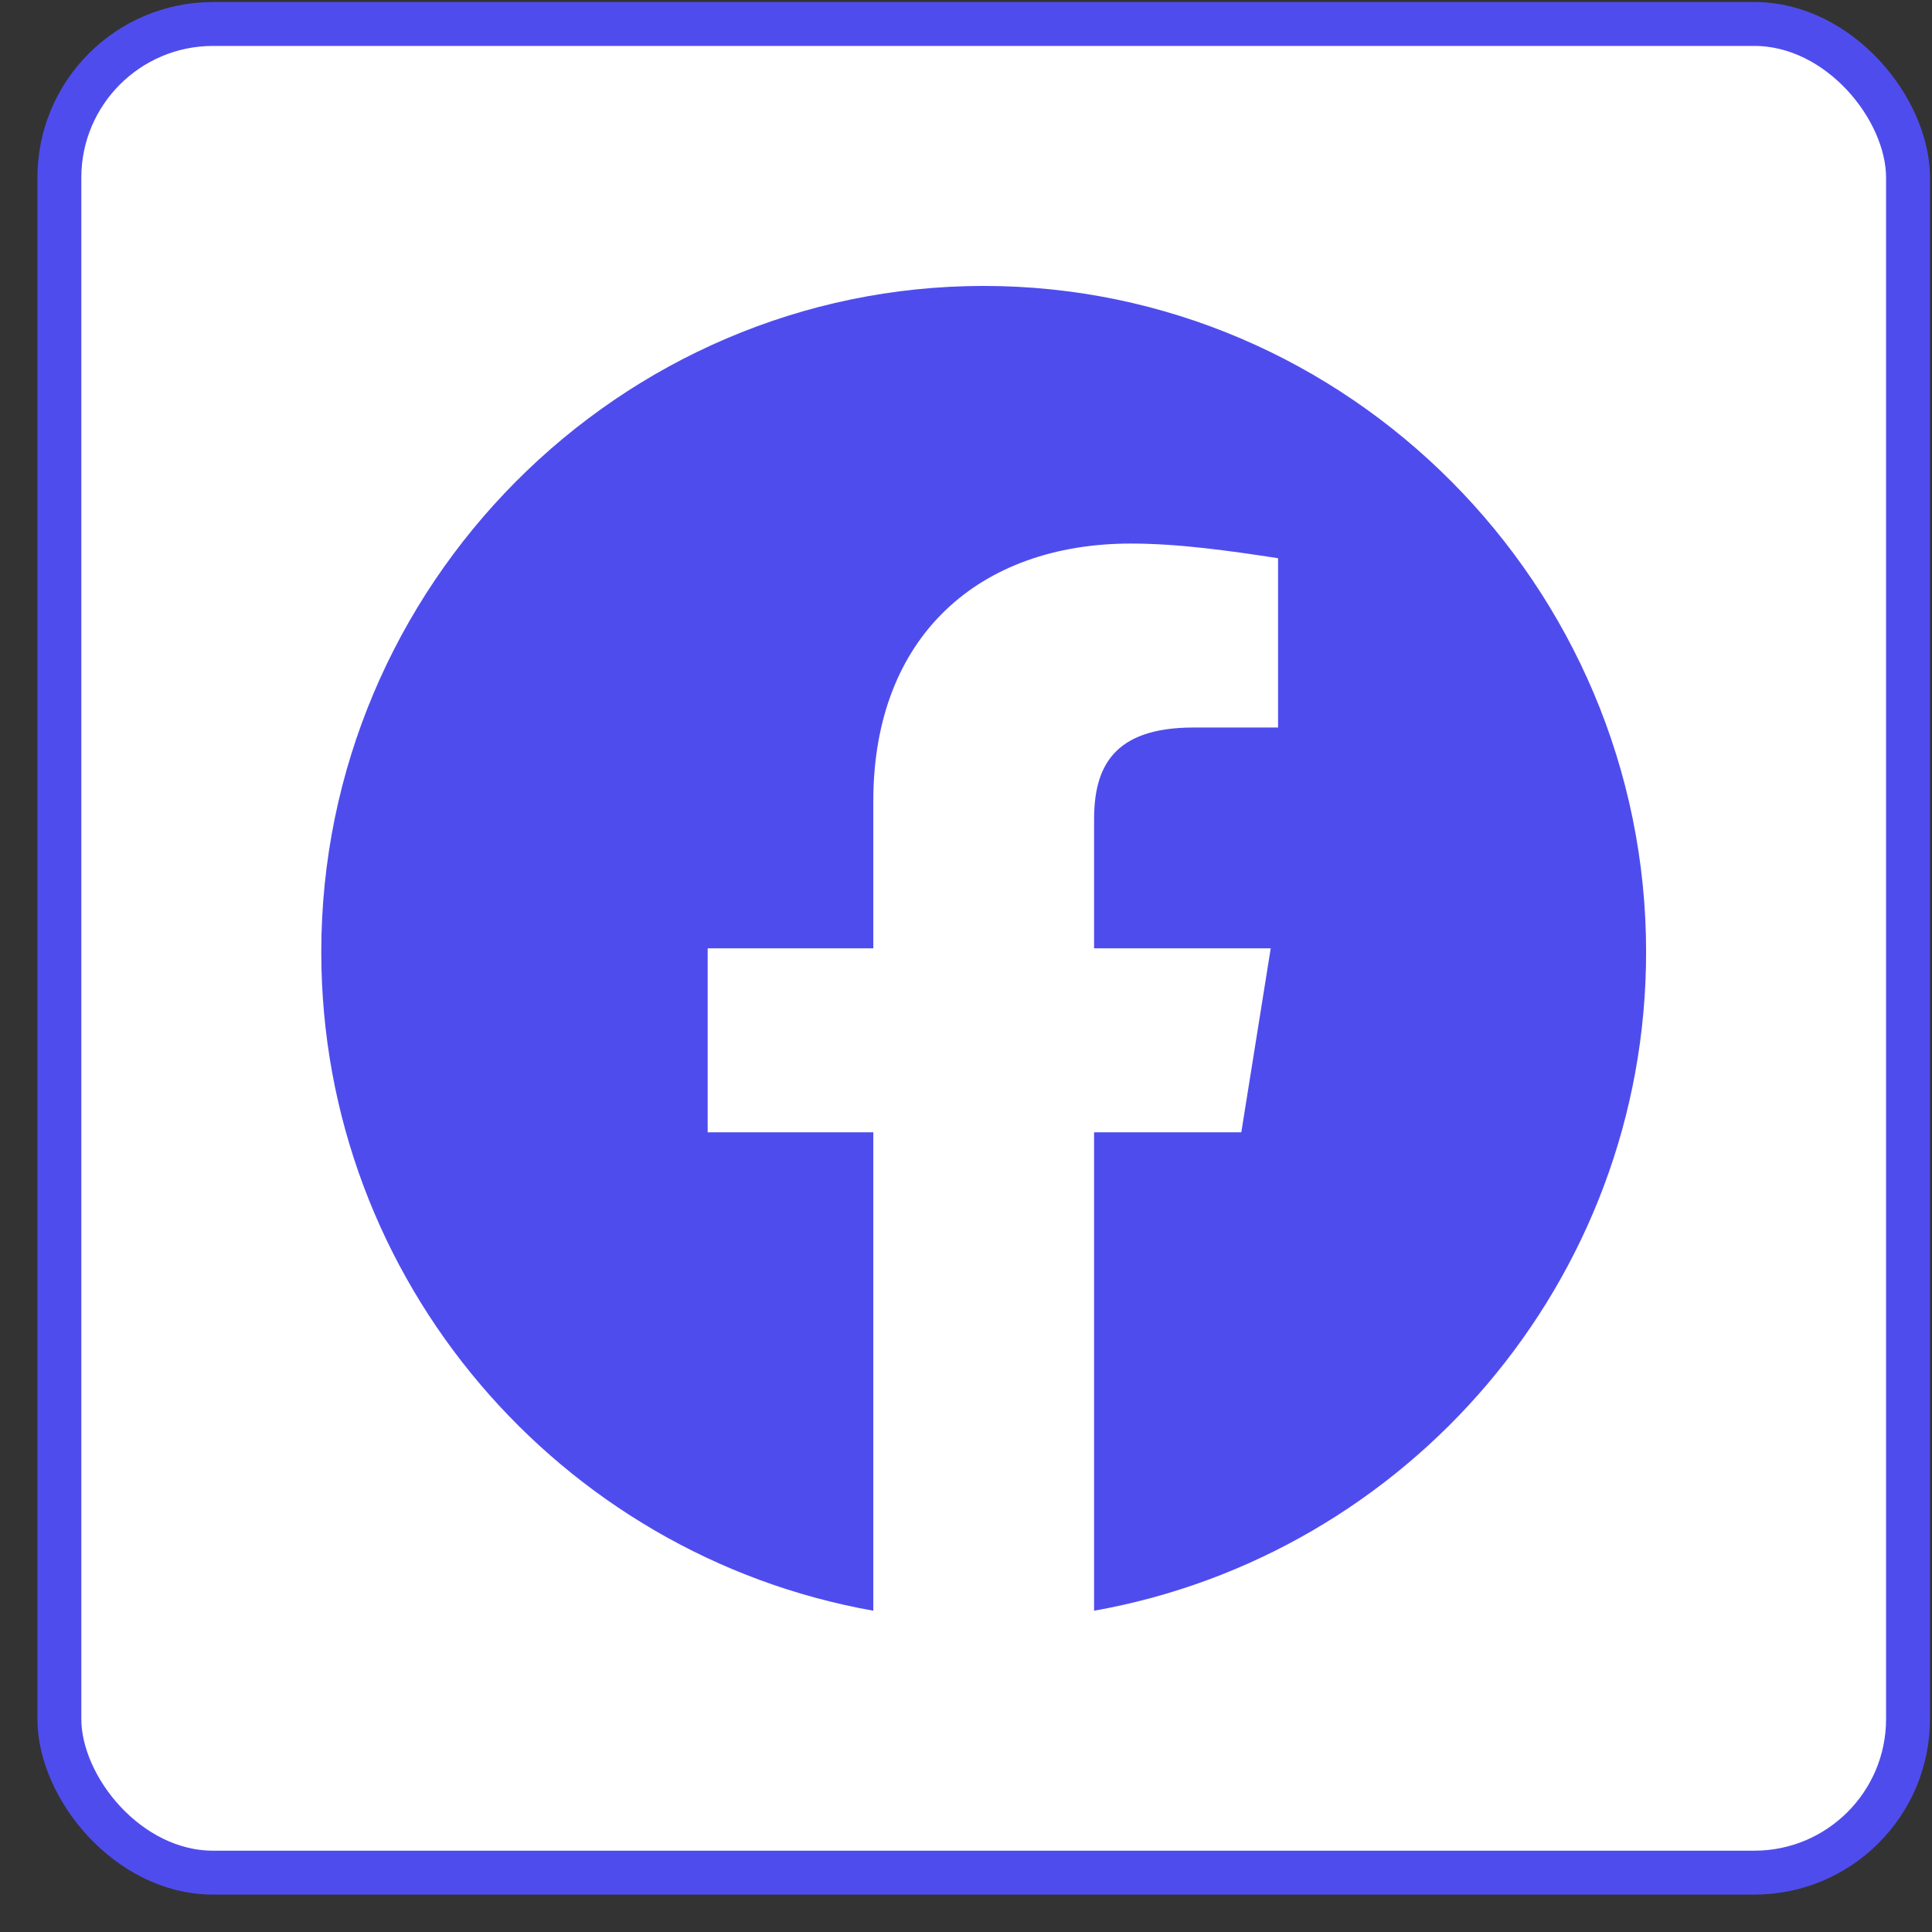 <svg width="44" height="44" viewBox="0 0 44 44" fill="none" xmlns="http://www.w3.org/2000/svg">
<rect x="0" y="0" width="44" height="44" fill="#333333" stroke="none"/>
<rect x="1.352" y="0.546" width="42.102" height="42.102" rx="3.5" fill="white"/>
<g clip-path="url(#clip0_167_16661)">
<path fill-rule="evenodd" clip-rule="evenodd" d="M7.317 21.681C7.317 29.182 12.765 35.418 19.889 36.683V25.787H16.117V21.597H19.889V18.244C19.889 14.473 22.319 12.379 25.756 12.379C26.845 12.379 28.019 12.546 29.107 12.713V16.569H27.18C25.336 16.569 24.917 17.49 24.917 18.664V21.597H28.94L28.27 25.787H24.917V36.683C32.041 35.418 37.489 29.183 37.489 21.681C37.489 13.338 30.7 6.512 22.403 6.512C14.106 6.512 7.317 13.338 7.317 21.681Z" fill="#4F4CEE"/>
</g>
<rect x="1.352" y="0.546" width="42.102" height="42.102" rx="3.5" stroke="#4F4CEE"/>
<defs>
<clipPath id="clip0_167_16661">
<rect width="30.171" height="30.171" fill="white" transform="translate(7.317 6.512)"/>
</clipPath>
</defs>
</svg>
